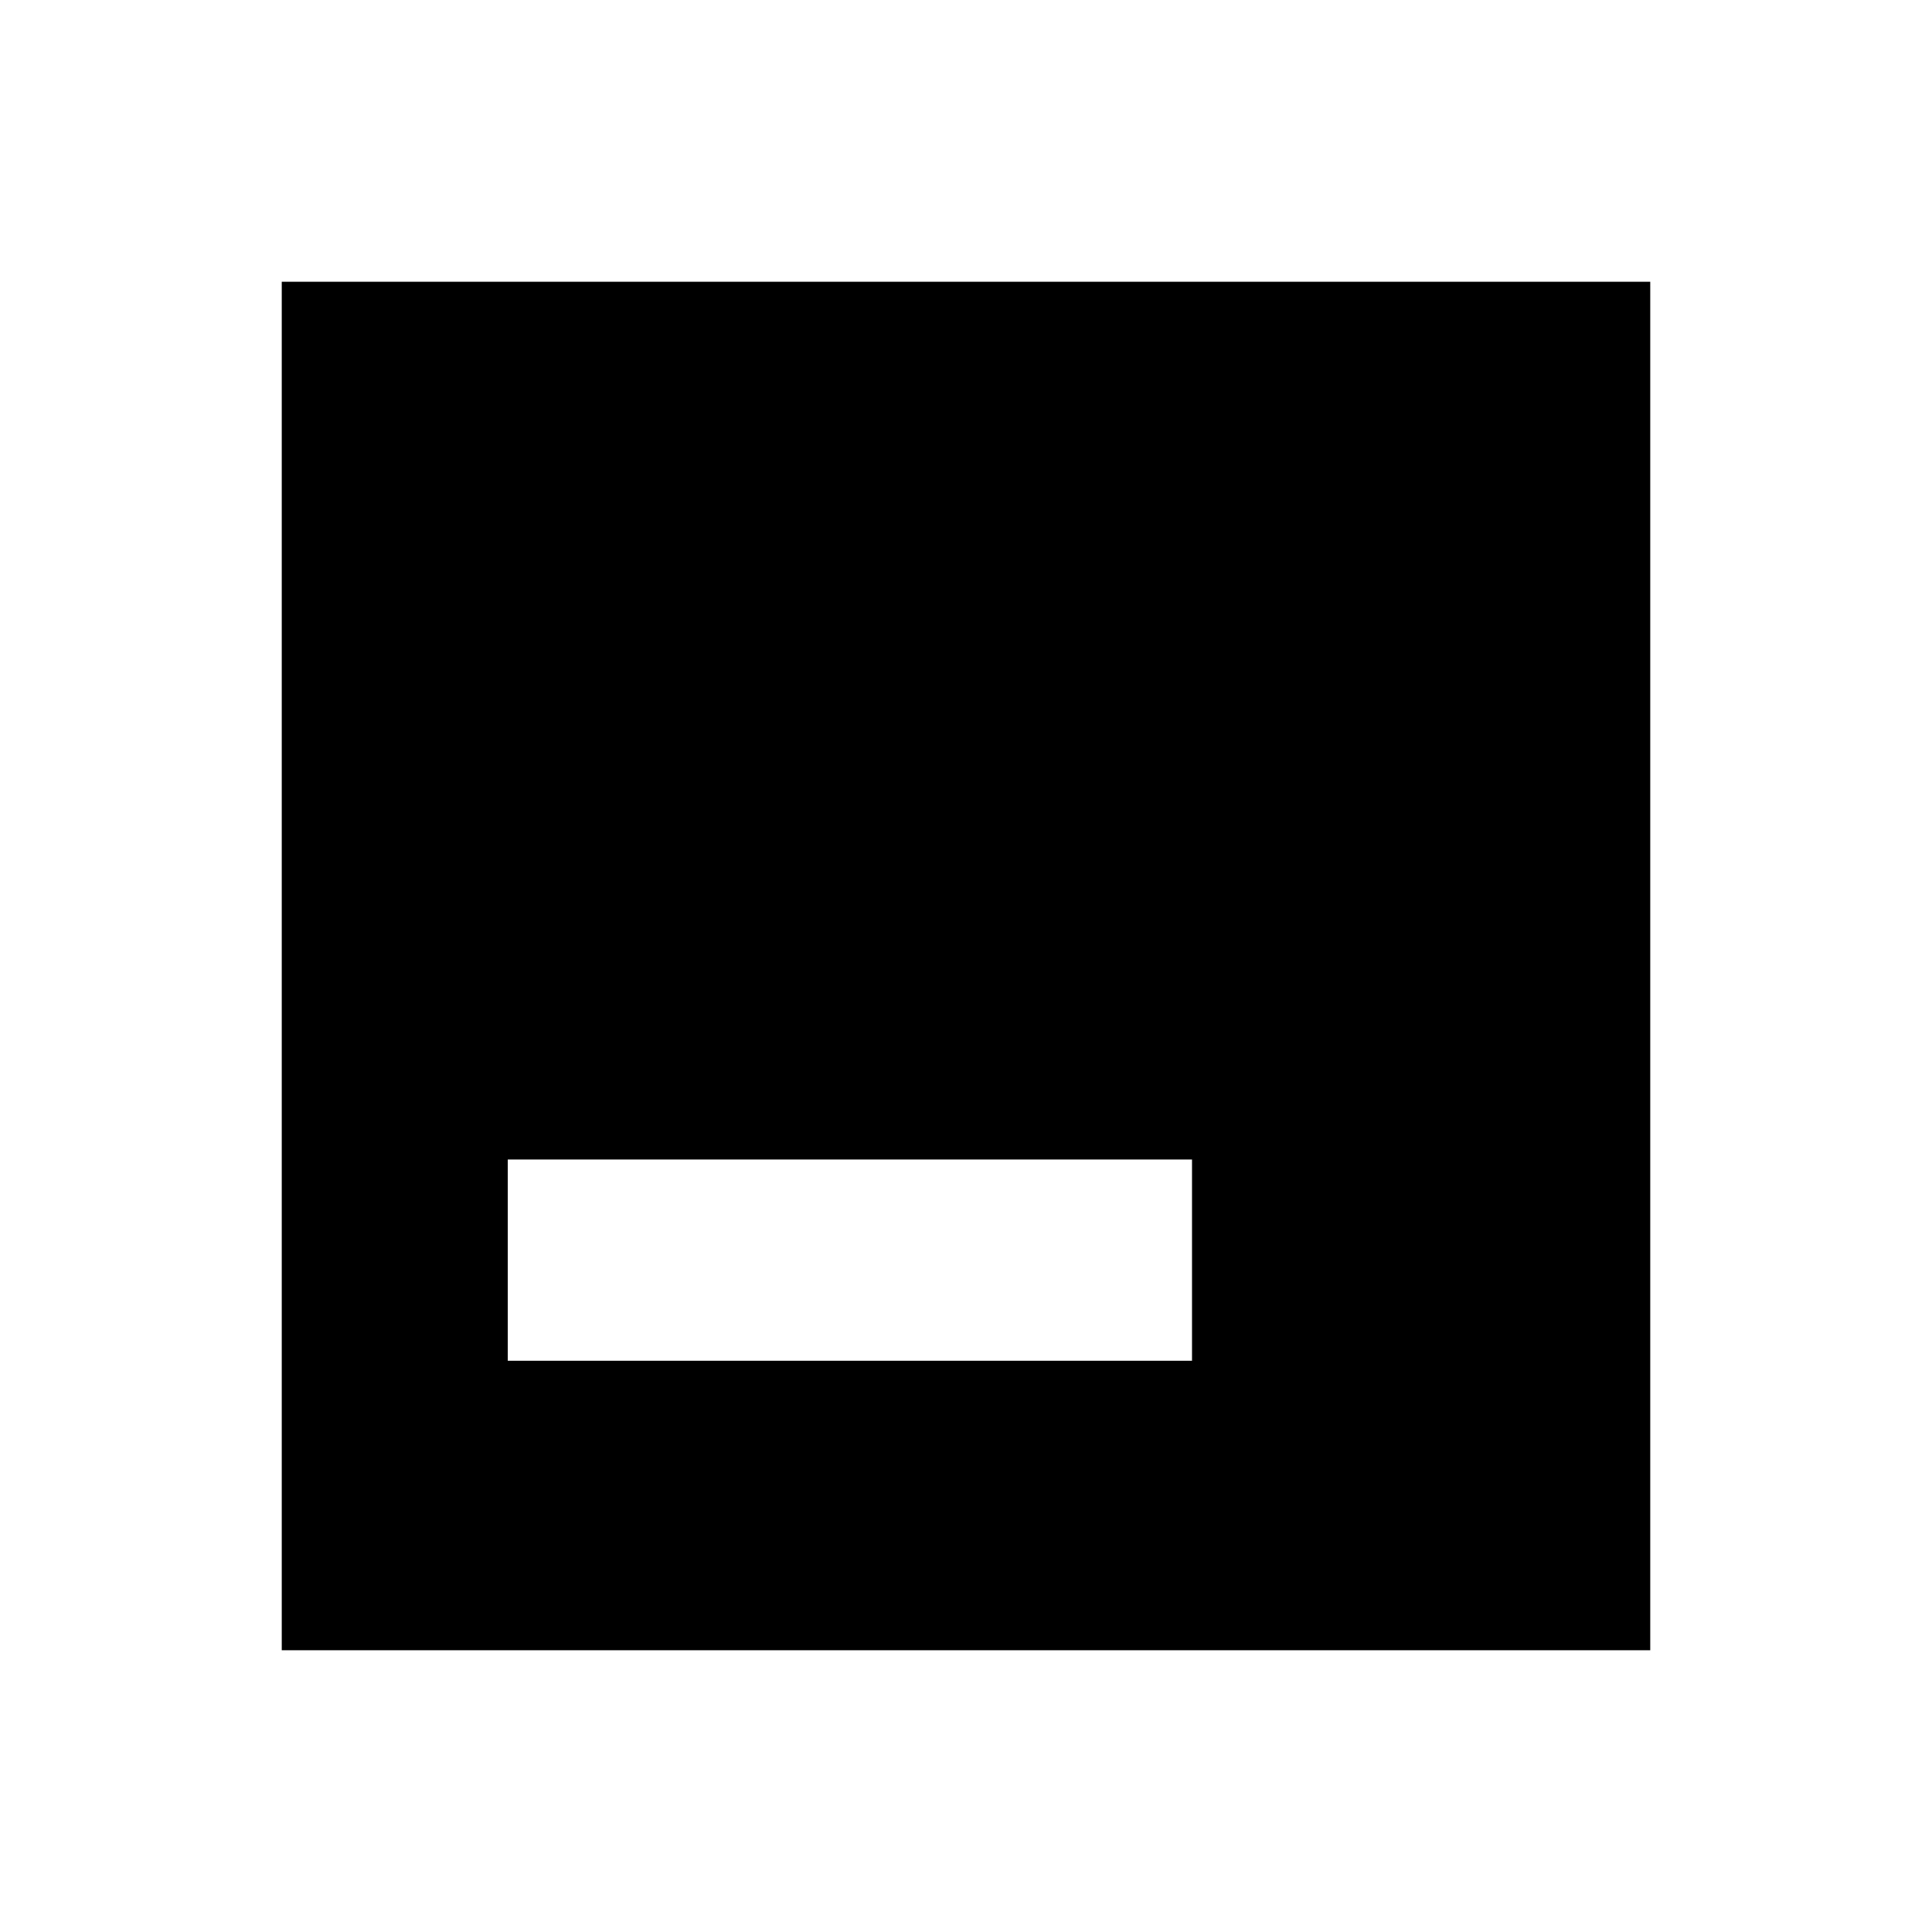 <svg xmlns="http://www.w3.org/2000/svg" height="24" viewBox="0 96 960 960" width="24"><path d="M252.309 772.154h339.998v-99.999H252.309v99.999ZM140.001 915.999V236.001h679.998v679.998H140.001Z"/></svg>